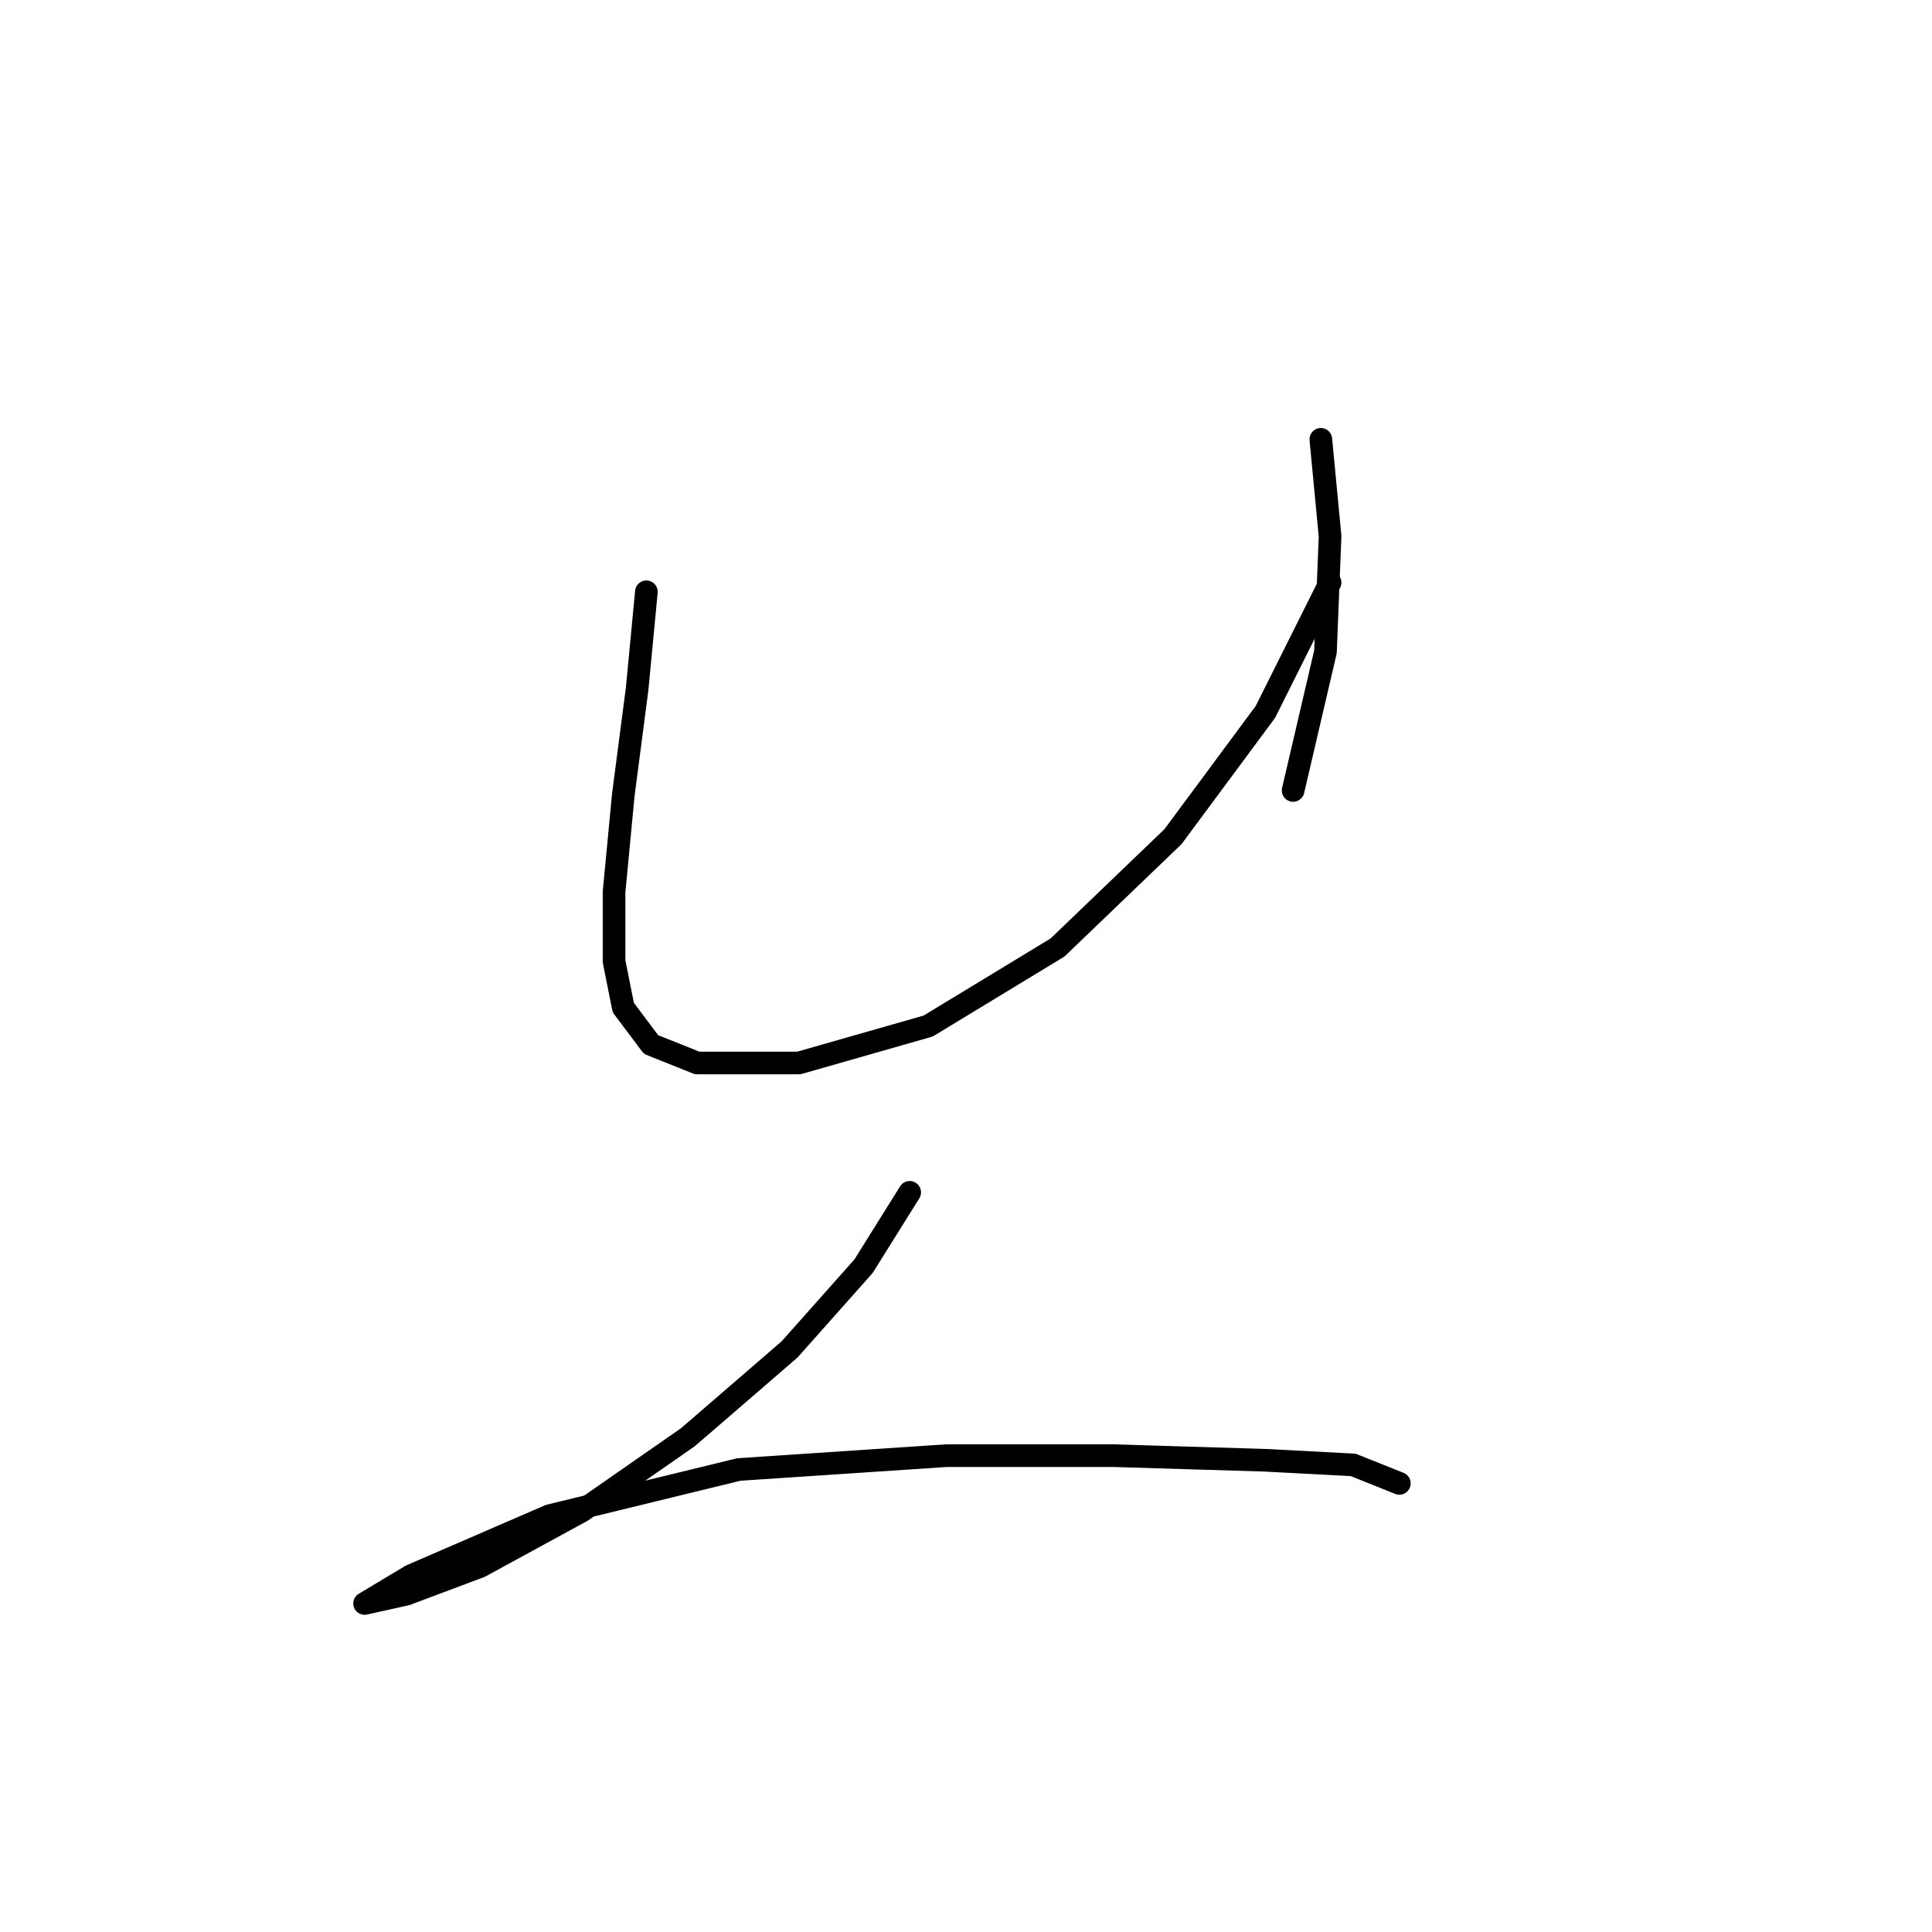 <?xml version="1.0" standalone="no"?>
    <svg width="256" height="256" xmlns="http://www.w3.org/2000/svg" version="1.1">
    <polyline stroke="black" stroke-width="3" stroke-linecap="round" fill="transparent" stroke-linejoin="round" points="85.649 78.416 84.425 91.271 82.589 105.349 81.365 118.204 81.365 127.385 82.589 133.506 86.262 138.403 92.383 140.852 105.849 140.852 122.988 135.955 140.128 125.549 155.43 110.858 167.673 94.331 176.242 77.192 176.242 77.192 " />
        <polyline stroke="black" stroke-width="3" stroke-linecap="round" fill="transparent" stroke-linejoin="round" points="175.018 58.216 176.242 71.071 175.63 86.374 171.345 104.737 171.345 104.737 " />
        <polyline stroke="black" stroke-width="3" stroke-linecap="round" fill="transparent" stroke-linejoin="round" points="120.54 157.991 114.419 167.785 104.625 178.803 91.159 190.433 77.08 200.227 63.613 207.572 53.82 211.245 48.311 212.469 48.311 212.469 54.432 208.796 72.795 200.839 97.892 194.718 125.437 192.881 147.473 192.881 167.673 193.494 179.303 194.106 185.424 196.554 185.424 196.554 " />
        </svg>